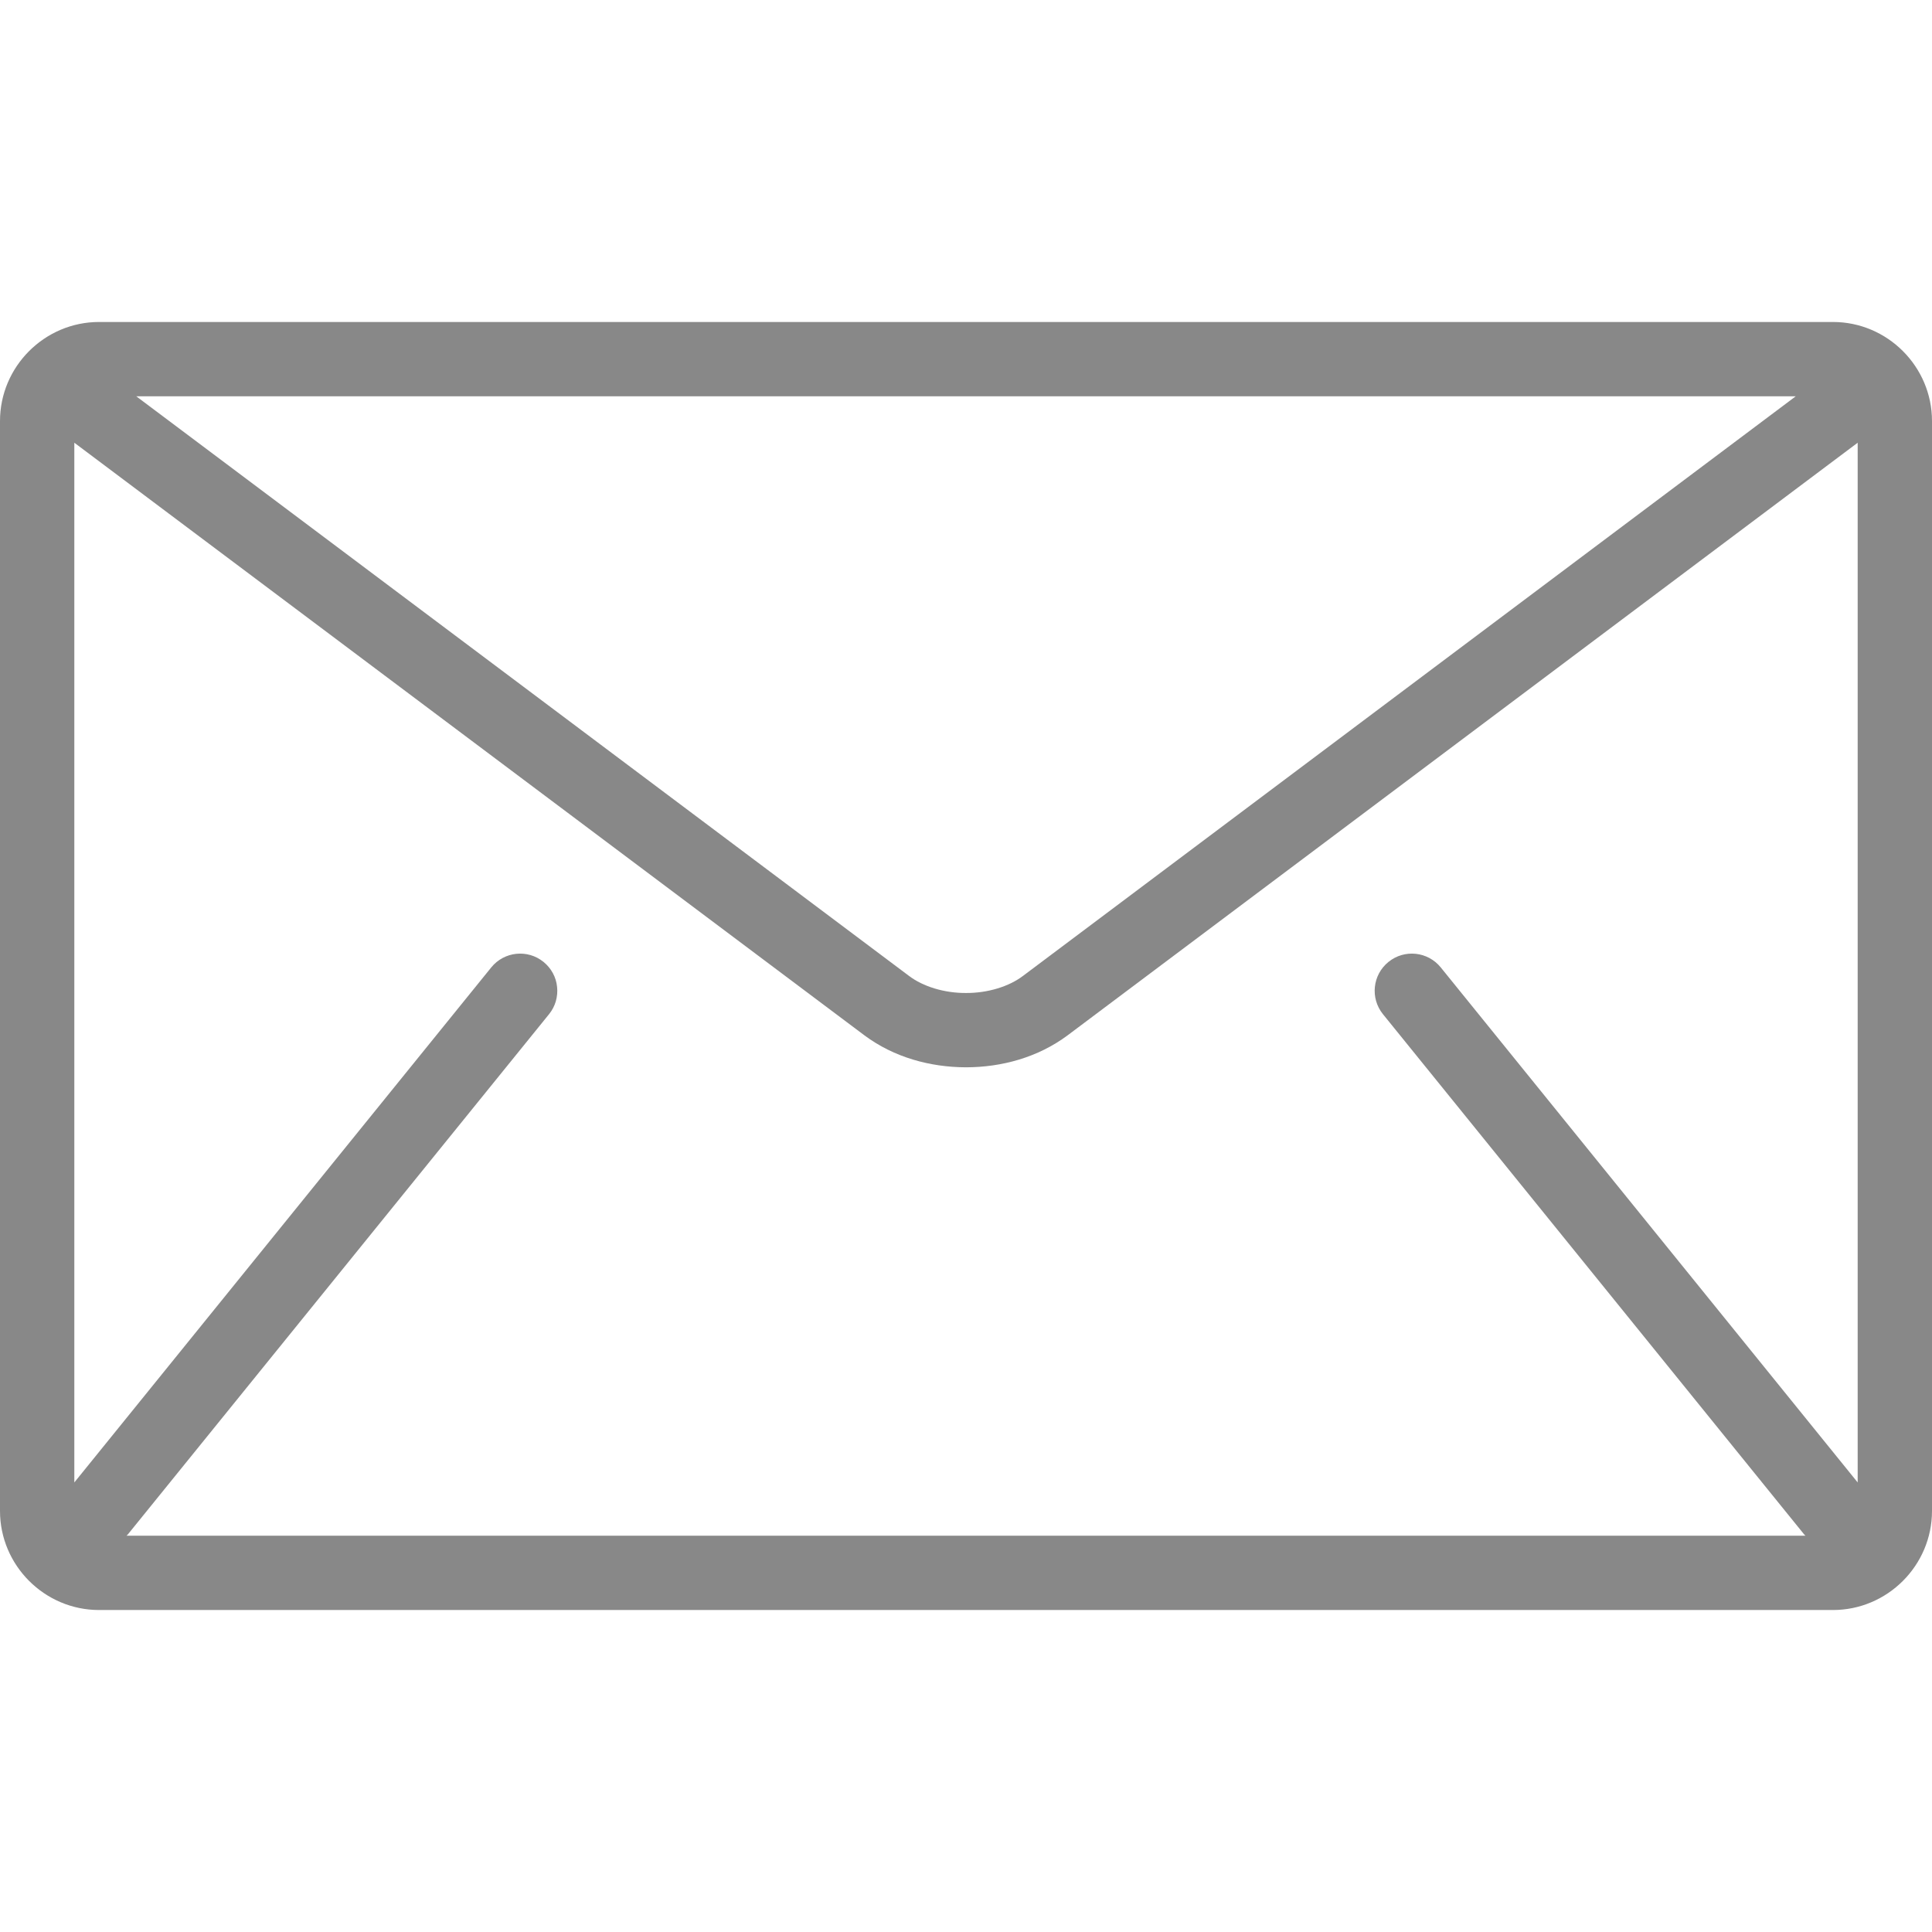 <svg width="32" height="32" viewBox="0 0 32 32" fill="none" xmlns="http://www.w3.org/2000/svg">
<g clip-path="url(#clip0_4_21)">
<path d="M30.359 5.333H1.641C0.738 5.333 0 6.072 0 6.974V25.026C0 25.928 0.738 26.667 1.641 26.667H30.359C31.262 26.667 32 25.928 32 25.026V6.974C32 6.072 31.262 5.333 30.359 5.333ZM29.743 6.564L16.944 16.164C16.714 16.339 16.361 16.449 16 16.447C15.639 16.449 15.286 16.339 15.056 16.164L2.257 6.564H29.743ZM22.906 16.798L29.881 25.413C29.888 25.422 29.896 25.428 29.904 25.436H2.096C2.104 25.428 2.112 25.422 2.119 25.413L9.094 16.798C9.145 16.735 9.183 16.663 9.206 16.585C9.228 16.507 9.236 16.426 9.227 16.346C9.219 16.265 9.195 16.187 9.156 16.116C9.117 16.045 9.065 15.983 9.002 15.932C8.738 15.718 8.351 15.759 8.137 16.023L1.231 24.554V7.333L14.318 17.149C14.81 17.515 15.408 17.676 16 17.678C16.591 17.677 17.19 17.515 17.682 17.149L30.769 7.333V24.554L23.863 16.023C23.649 15.759 23.262 15.718 22.998 15.932C22.733 16.146 22.692 16.533 22.906 16.798Z" fill="#888888"/>
</g>
<defs>
<clipPath id="clip0_4_21">
<rect width="32" height="32" fill="white"/>
</clipPath>
</defs>
</svg>
